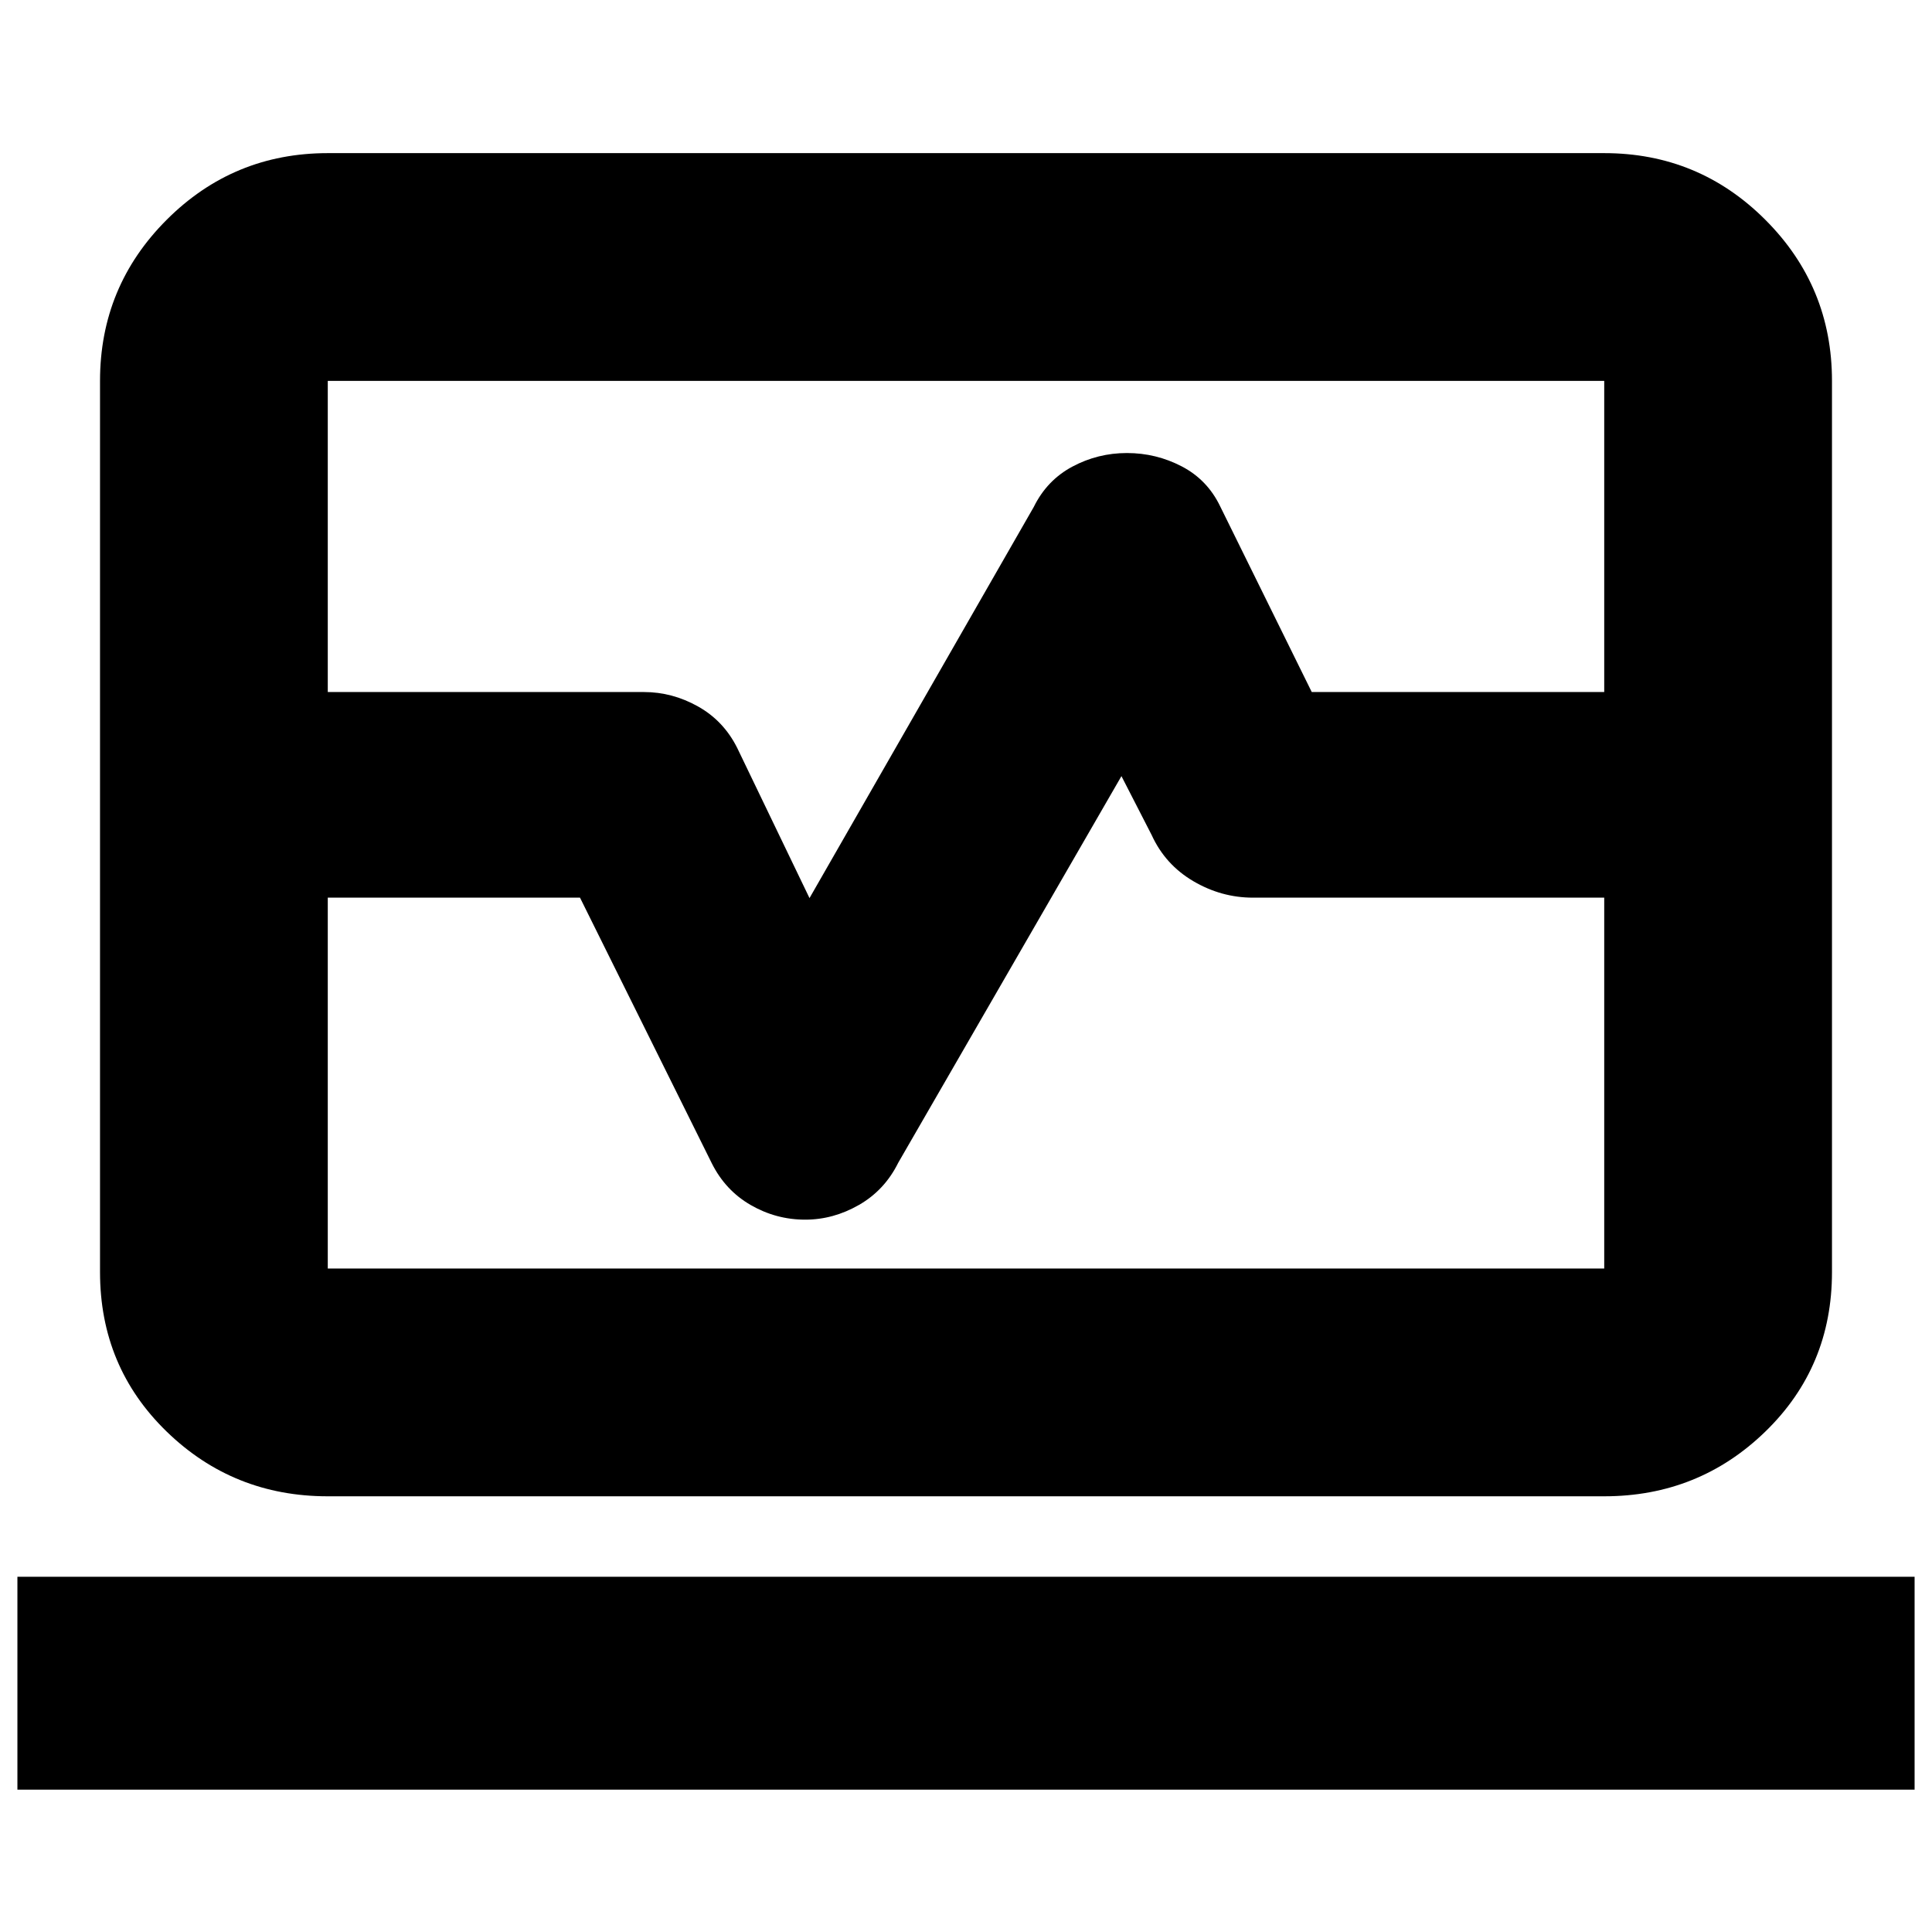 <svg xmlns="http://www.w3.org/2000/svg" height="24" viewBox="0 -960 960 960" width="24"><path d="M49.7-616.13v-154.61q0-46.93 33.12-80.05t80.05-33.12h634.26q46.93 0 80.05 33.12t33.12 80.05v154.61H797.13v-154.61H162.87v154.61H49.7ZM162.87-216.5q-46.93 0-80.05-32.15T49.7-327.91v-186.05h113.17v184.29h634.26v-184.29H910.3v186.05q0 47.11-33.12 79.26-33.12 32.15-80.05 32.15H162.87ZM8.65-70.74V-176.5h942.7v105.76H8.65ZM480-550.33ZM49.7-513.96v-102.17H320q14.04 0 26.8 7.14 12.77 7.14 19.53 20.66l35.91 74.59 111.43-194.35q6.53-13.28 19.17-20.04t27.13-6.76q14.5 0 27.24 6.64 12.75 6.64 19.12 19.92l45.47 92.2h258.5v102.17H622.59q-15.72 0-29.67-8.21-13.96-8.22-20.68-22.94l-15-29.24-110.91 192.11q-6.76 13.64-19.51 20.96-12.75 7.32-26.72 7.32-14.46 0-27.06-7.26-12.61-7.26-19.37-20.78L288.2-513.96H49.7Z"/></svg>